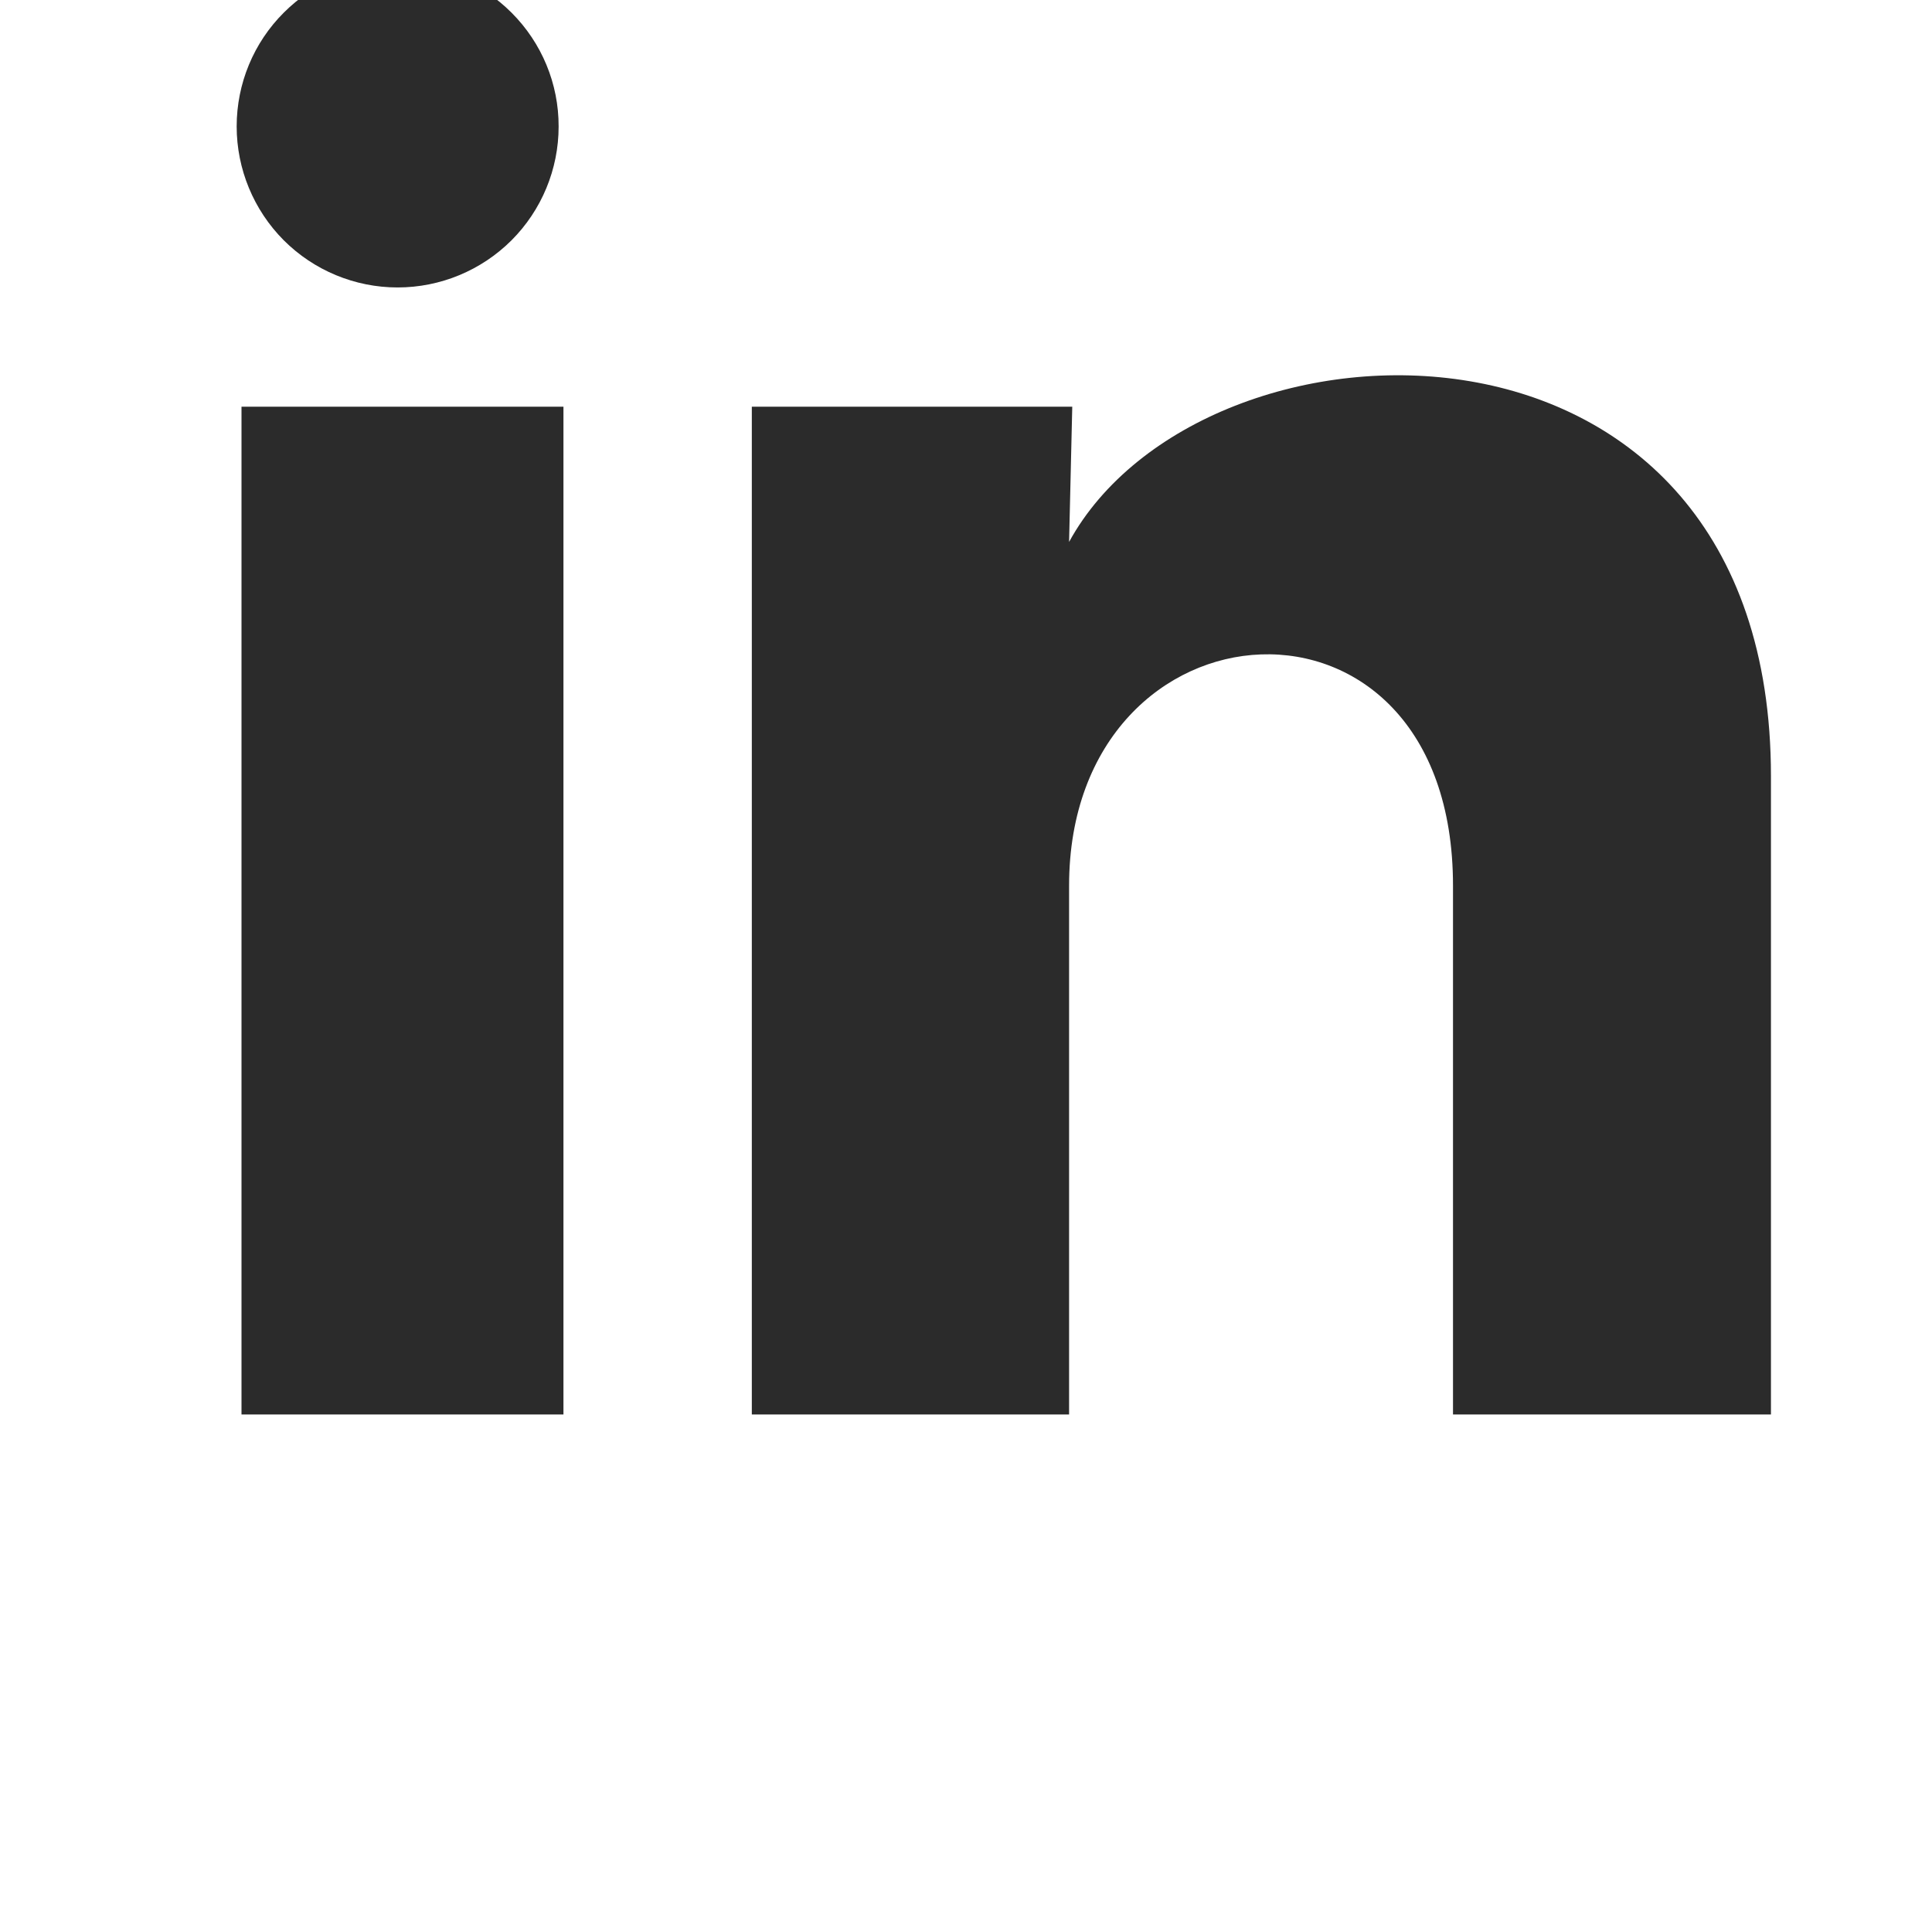 <svg width="14" height="14" viewBox="0 0 14 14" fill="none" xmlns="http://www.w3.org/2000/svg">
<g clip-path="url(#clip0_3_88)">
<g clip-path="url(#clip1_3_88)">
<path d="M4.048 0.917C4.048 1.226 3.925 1.523 3.706 1.742C3.487 1.96 3.191 2.083 2.881 2.083C2.572 2.083 2.275 1.96 2.056 1.741C1.838 1.522 1.715 1.225 1.715 0.916C1.715 0.606 1.838 0.309 2.057 0.091C2.276 -0.128 2.573 -0.251 2.882 -0.25C3.192 -0.25 3.488 -0.127 3.707 0.092C3.926 0.311 4.049 0.607 4.048 0.917V0.917ZM4.083 2.947H1.75V10.25H4.083V2.947ZM7.77 2.947H5.448V10.25H7.747V6.418C7.747 4.283 10.529 4.084 10.529 6.418V10.25H12.833V5.624C12.833 2.025 8.715 2.159 7.747 3.927L7.77 2.947V2.947Z" fill="#2B2B2B"/>
</g>
</g>
<defs>
<clipPath id="clip0_3_88">
<rect width="14" height="14" fill="white"/>
</clipPath>
<clipPath id="clip1_3_88">
<rect width="14" height="14" fill="white" transform="translate(0 -2)"/>
</clipPath>
</defs>
</svg>
